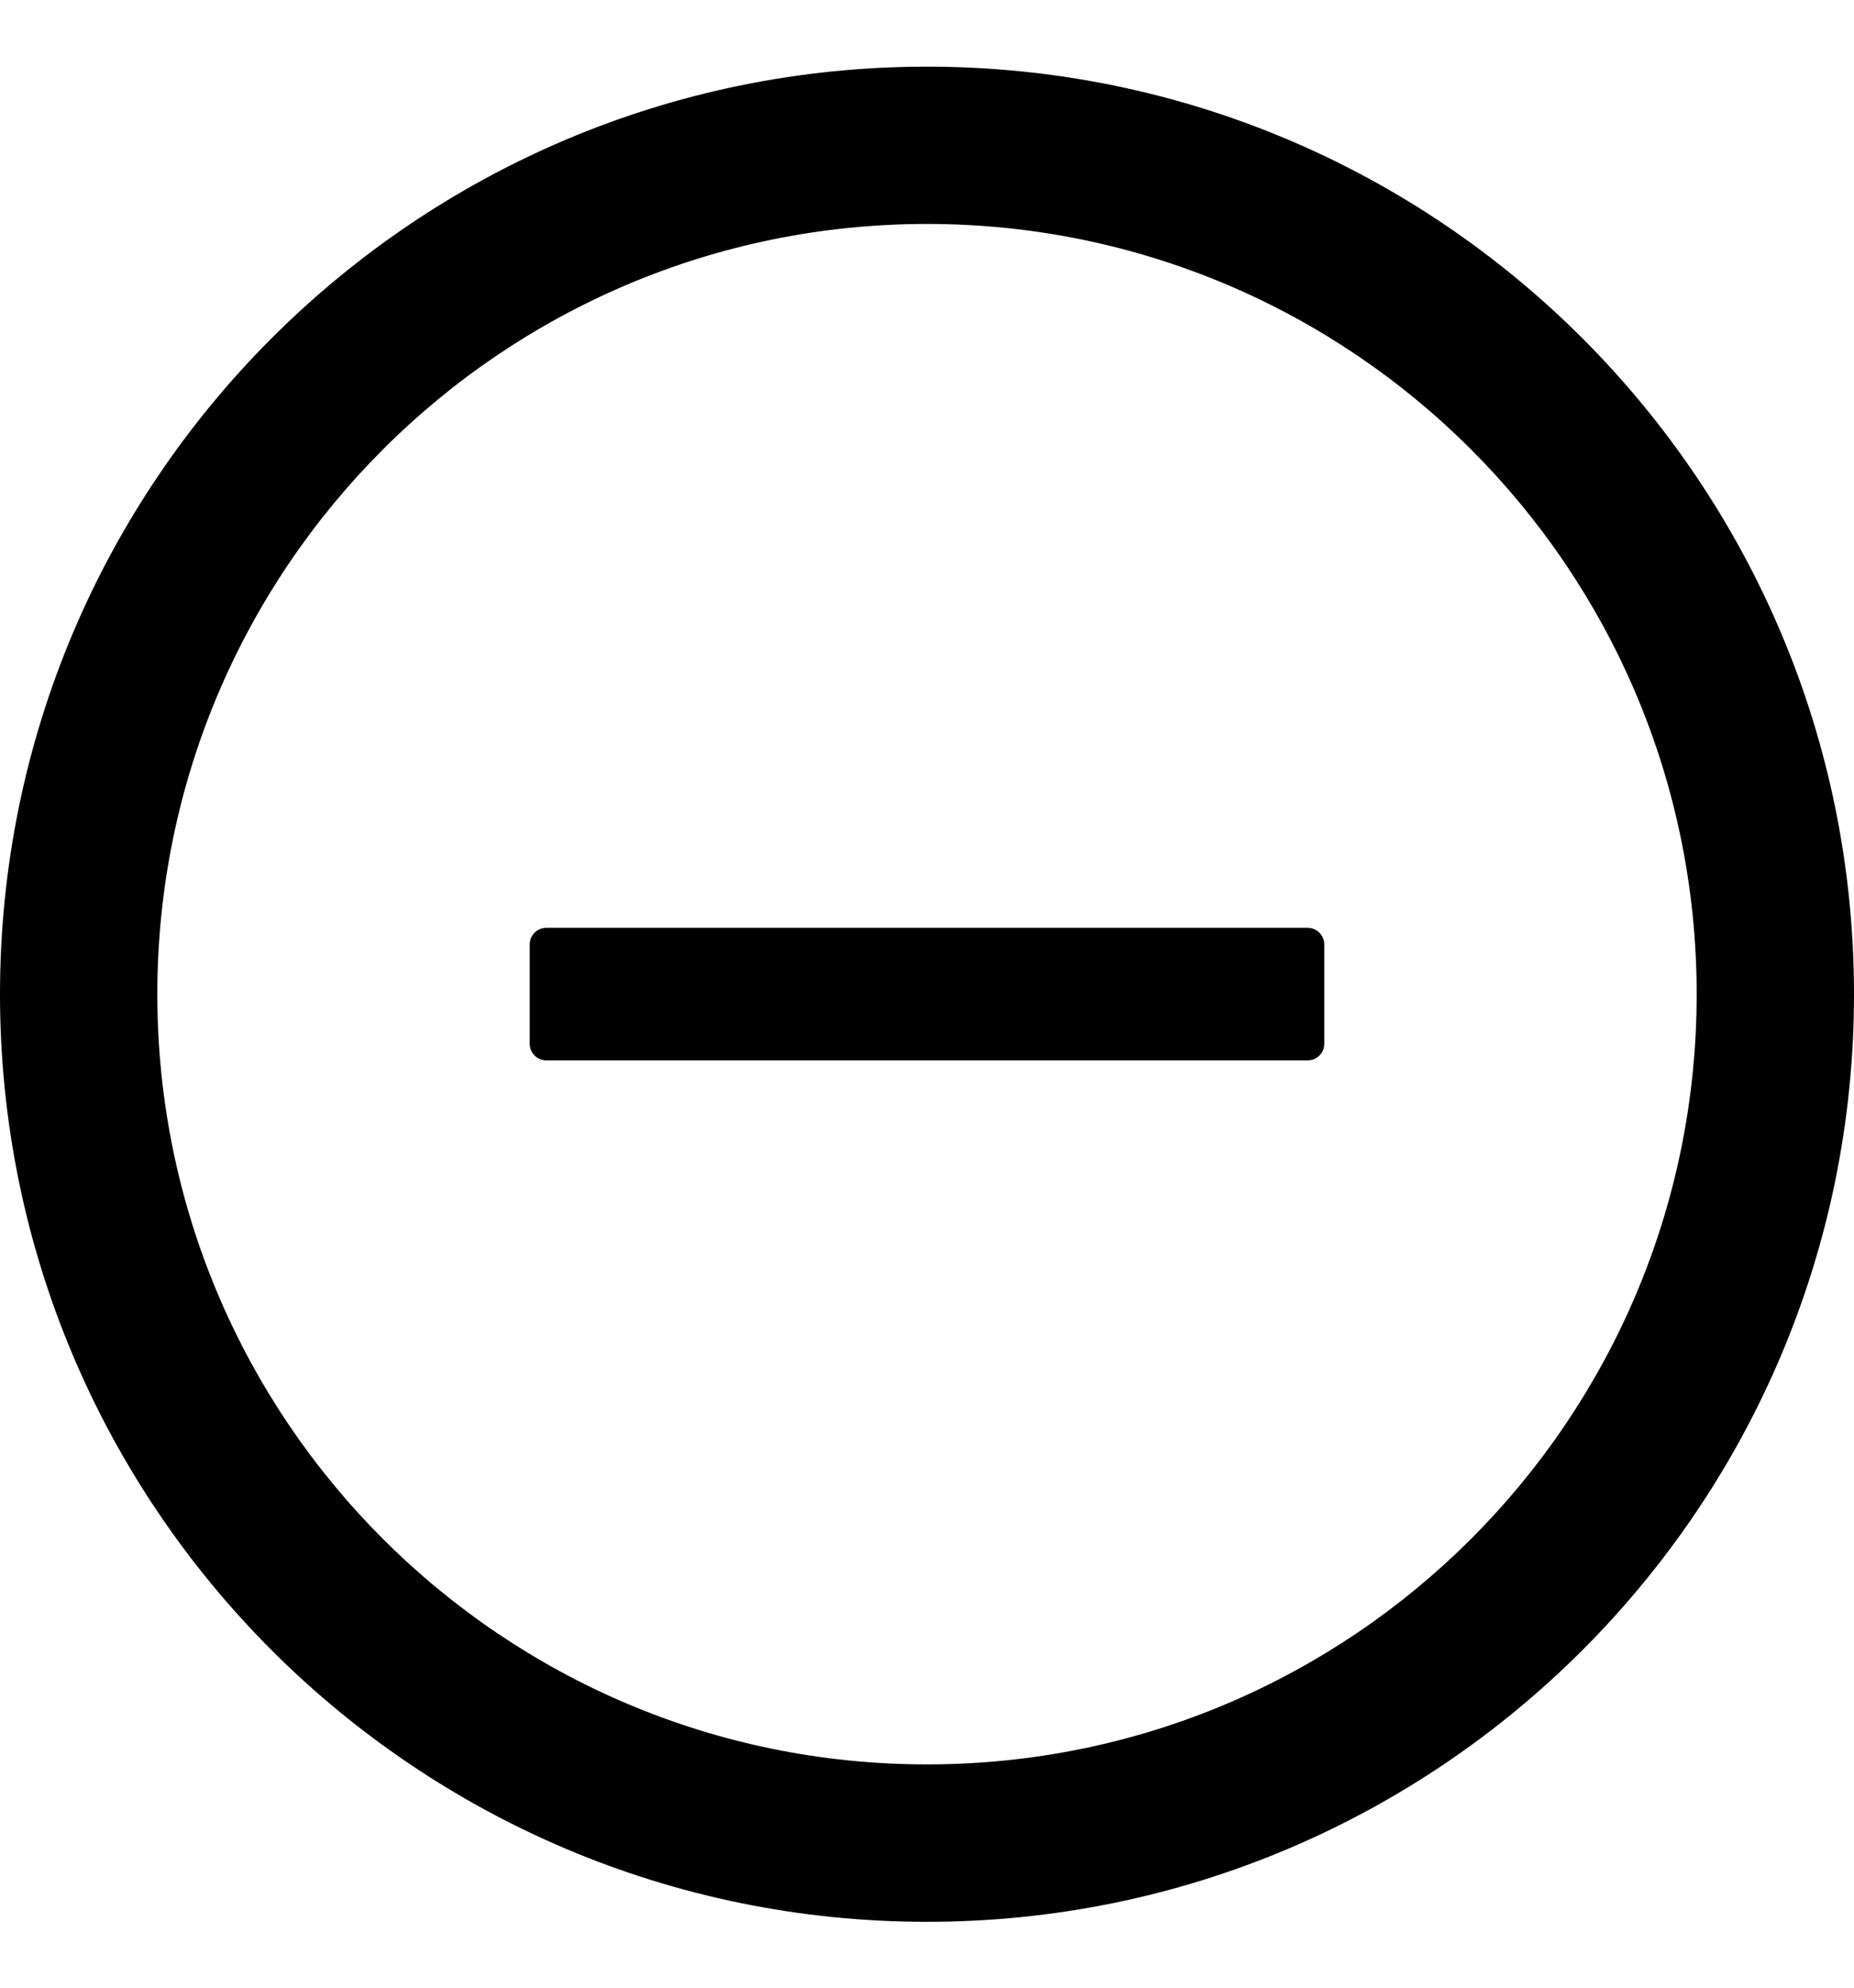 <svg width="14" height="15" viewBox="0 0 14 15" fill="currentColor"
  xmlns="http://www.w3.org/2000/svg">
  <path d="M9.875 7.002H4.125C4.056 7.002 4 7.058 4 7.127V7.877C4 7.946 4.056 8.002 4.125 8.002H9.875C9.944 8.002 10 7.946 10 7.877V7.127C10 7.058 9.944 7.002 9.875 7.002Z" fill="currentColor"/>
  <path d="M7 0.503C3.134 0.503 0 3.637 0 7.503C0 11.368 3.134 14.503 7 14.503C10.866 14.503 14 11.368 14 7.503C14 3.637 10.866 0.503 7 0.503ZM7 13.315C3.791 13.315 1.188 10.712 1.188 7.503C1.188 4.293 3.791 1.69 7 1.69C10.209 1.69 12.812 4.293 12.812 7.503C12.812 10.712 10.209 13.315 7 13.315Z" fill="currentColor"/>
</svg>